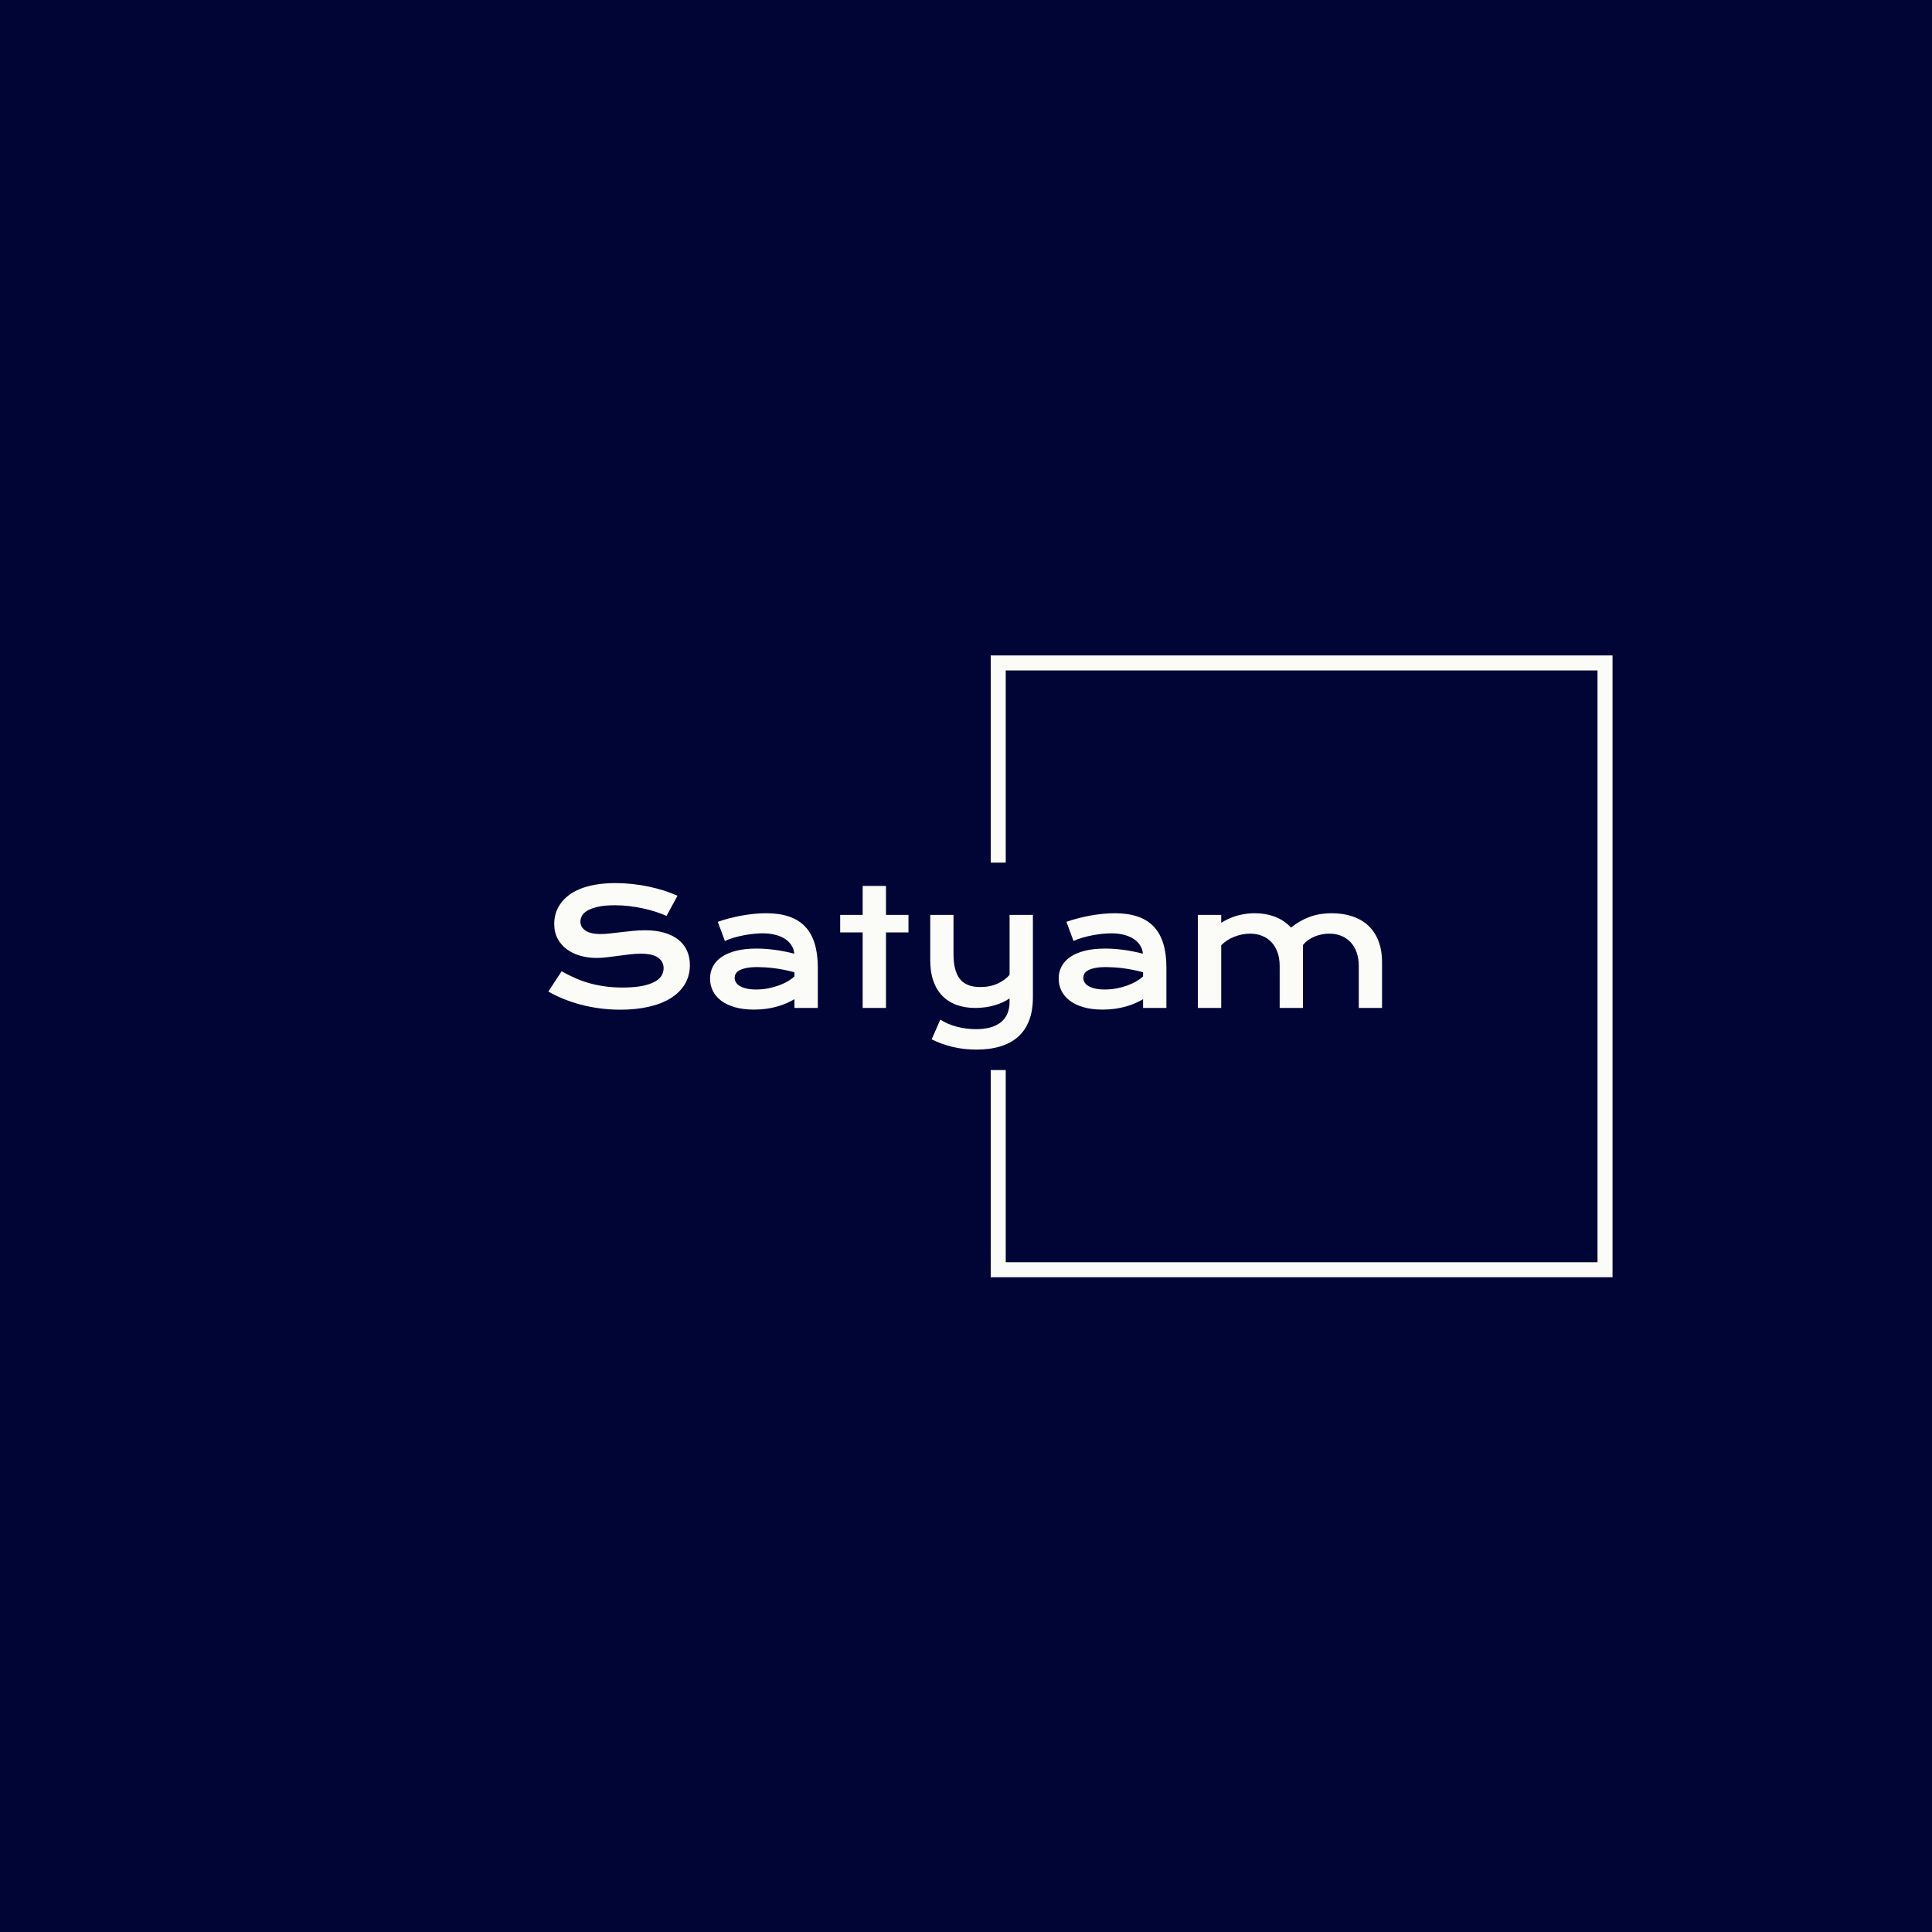 <svg xmlns="http://www.w3.org/2000/svg" version="1.1" xmlns:xlink="http://www.w3.org/1999/xlink" xmlns:svgjs="http://svgjs.dev/svgjs" width="1000" height="1000" viewBox="0 0 1000 1000"><rect width="1000" height="1000" fill="#010536"></rect><g transform="matrix(0.7,0,0,0.7,149.576,282.127)"><svg viewBox="0 0 396 247" data-background-color="#010536" preserveAspectRatio="xMidYMid meet" height="623" width="1000" xmlns="http://www.w3.org/2000/svg" xmlns:xlink="http://www.w3.org/1999/xlink"><g id="tight-bounds" transform="matrix(1,0,0,1,0.24,-0.1)"><svg viewBox="0 0 395.52 247.2" height="247.2" width="395.52"><g><svg></svg></g><g><svg viewBox="0 0 395.52 247.2" height="247.2" width="395.52"><g transform="matrix(1,0,0,1,75.544,99.196)"><svg viewBox="0 0 244.431 48.808" height="48.808" width="244.431"><g><svg viewBox="0 0 244.431 48.808" height="48.808" width="244.431"><g><svg viewBox="0 0 244.431 48.808" height="48.808" width="244.431"><g><svg viewBox="0 0 244.431 48.808" height="48.808" width="244.431"><g id="textblocktransform"><svg viewBox="0 0 244.431 48.808" height="48.808" width="244.431" id="textblock"><g><svg viewBox="0 0 244.431 48.808" height="48.808" width="244.431"><g transform="matrix(1,0,0,1,0,0)"><svg width="244.431" viewBox="3.08 -38.65 258.09 51.54" height="48.808" data-palette-color="#fbfbf8"><path d="M3.08-5.08L7.2-11.35Q9.28-10.18 11.41-9.24 13.55-8.3 15.84-7.65 18.14-7.01 20.67-6.67 23.19-6.32 26.05-6.32L26.05-6.32Q29.49-6.32 31.91-6.77 34.33-7.23 35.85-8.02 37.38-8.81 38.07-9.91 38.77-11.01 38.77-12.3L38.77-12.3Q38.77-14.38 37.04-15.59 35.3-16.8 31.69-16.8L31.69-16.8Q30.1-16.8 28.34-16.59 26.59-16.38 24.79-16.14 23-15.89 21.25-15.69 19.51-15.48 17.97-15.48L17.97-15.48Q15.41-15.48 13.05-16.14 10.69-16.8 8.87-18.12 7.06-19.43 5.98-21.41 4.91-23.39 4.91-26.03L4.91-26.03Q4.91-27.59 5.33-29.13 5.76-30.66 6.7-32.07 7.64-33.47 9.13-34.68 10.62-35.89 12.73-36.77 14.84-37.65 17.61-38.15 20.39-38.65 23.93-38.65L23.93-38.65Q26.49-38.65 29.08-38.37 31.67-38.09 34.12-37.57 36.57-37.06 38.84-36.34 41.11-35.62 43.07-34.74L43.07-34.74 39.67-28.49Q38.06-29.2 36.21-29.8 34.35-30.4 32.32-30.83 30.3-31.27 28.14-31.53 25.98-31.79 23.73-31.79L23.73-31.79Q20.53-31.79 18.47-31.32 16.41-30.86 15.19-30.14 13.96-29.42 13.49-28.53 13.01-27.64 13.01-26.76L13.01-26.76Q13.01-25.05 14.55-23.96 16.09-22.88 19.24-22.88L19.24-22.88Q20.51-22.88 22.16-23.06 23.8-23.24 25.62-23.46 27.44-23.68 29.33-23.86 31.23-24.05 33.01-24.05L33.01-24.05Q36.38-24.05 38.98-23.29 41.58-22.53 43.33-21.13 45.09-19.73 46-17.74 46.9-15.75 46.9-13.28L46.9-13.28Q46.9-9.99 45.37-7.41 43.85-4.83 41.03-3.06 38.21-1.29 34.23-0.38 30.25 0.54 25.37 0.54L25.37 0.54Q22.14 0.54 19.07 0.13 15.99-0.27 13.17-1.01 10.35-1.76 7.8-2.8 5.25-3.83 3.08-5.08L3.08-5.08ZM53.15-9.08L53.15-9.08Q53.15-11.16 54.05-12.87 54.95-14.58 56.76-15.81 58.57-17.04 61.26-17.71 63.96-18.38 67.55-18.38L67.55-18.38Q70.21-18.38 73.15-17.99 76.1-17.6 79.22-16.8L79.22-16.8Q79.1-18.16 78.39-19.32 77.68-20.48 76.43-21.33 75.17-22.17 73.4-22.63 71.63-23.1 69.38-23.1L69.38-23.1Q68.16-23.1 66.7-22.95 65.23-22.8 63.67-22.51 62.11-22.22 60.58-21.78 59.06-21.34 57.74-20.73L57.74-20.73 55.54-26.66Q57.18-27.25 59.04-27.73 60.91-28.22 62.86-28.58 64.82-28.93 66.77-29.13 68.72-29.32 70.55-29.32L70.55-29.32Q78.64-29.32 82.57-25.2 86.5-21.07 86.5-12.55L86.5-12.55 86.5 0 79.27 0 79.27-2.71Q78.15-2.05 76.82-1.46 75.49-0.88 73.92-0.44 72.36 0 70.57 0.26 68.77 0.51 66.77 0.51L66.77 0.51Q63.4 0.51 60.85-0.22 58.3-0.95 56.59-2.25 54.88-3.54 54.01-5.29 53.15-7.03 53.15-9.08ZM60.76-9.33L60.76-9.33Q60.76-8.62 61.13-7.97 61.5-7.32 62.3-6.82 63.11-6.32 64.37-6.02 65.62-5.71 67.4-5.71L67.4-5.71Q69.31-5.71 71.09-6.05 72.87-6.4 74.41-6.96 75.95-7.52 77.19-8.25 78.44-8.98 79.27-9.77L79.27-9.77 79.27-11.04Q77.61-11.5 75.99-11.82 74.36-12.13 72.89-12.32 71.41-12.5 70.1-12.57 68.8-12.65 67.82-12.65L67.82-12.65Q65.79-12.65 64.45-12.38 63.11-12.11 62.28-11.66 61.45-11.21 61.11-10.6 60.76-9.99 60.76-9.33ZM100.39 0L100.39-23.39 93.43-23.39 93.43-28.81 100.39-28.81 100.39-37.77 107.61-37.77 107.61-28.81 114.57-28.81 114.57-23.39 107.61-23.39 107.61 0 100.39 0ZM121.75 9.72L124.43 3.61Q125.55 4.35 126.87 4.91 128.19 5.47 129.62 5.83 131.05 6.2 132.54 6.38 134.03 6.57 135.49 6.57L135.49 6.57Q140.47 6.57 143.17 4.43 145.87 2.29 145.87-1.98L145.87-1.98 145.87-2.95Q144.91-2.29 143.73-1.75 142.55-1.2 141.19-0.81 139.84-0.42 138.33-0.21 136.83 0 135.3 0L135.3 0Q132 0 129.4-0.96 126.8-1.93 125-3.8 123.21-5.66 122.26-8.4 121.31-11.13 121.31-14.65L121.31-14.65 121.31-28.81 128.51-28.81 128.51-16.65Q128.51-11.43 130.5-8.95 132.49-6.47 136.78-6.47L136.78-6.47Q139.81-6.47 142.14-7.53 144.47-8.59 145.87-10.25L145.87-10.25 145.87-28.81 153.09-28.81 153.09-3.3Q153.09 0.83 151.92 3.87 150.75 6.91 148.52 8.91 146.28 10.91 143.03 11.9 139.79 12.89 135.66 12.89L135.66 12.89Q131.63 12.89 128.14 12.04 124.65 11.18 121.75 9.72L121.75 9.72ZM161.07-9.08L161.07-9.08Q161.07-11.16 161.98-12.87 162.88-14.58 164.69-15.81 166.49-17.04 169.19-17.71 171.89-18.38 175.48-18.38L175.48-18.38Q178.14-18.38 181.08-17.99 184.02-17.6 187.15-16.8L187.15-16.8Q187.03-18.16 186.32-19.32 185.61-20.48 184.35-21.33 183.1-22.17 181.33-22.63 179.56-23.1 177.31-23.1L177.31-23.1Q176.09-23.1 174.62-22.95 173.16-22.8 171.6-22.51 170.03-22.22 168.51-21.78 166.98-21.34 165.66-20.73L165.66-20.73 163.47-26.66Q165.1-27.25 166.97-27.73 168.84-28.22 170.79-28.58 172.74-28.93 174.7-29.13 176.65-29.32 178.48-29.32L178.48-29.32Q186.56-29.32 190.49-25.2 194.42-21.07 194.42-12.55L194.42-12.55 194.42 0 187.2 0 187.2-2.71Q186.07-2.05 184.74-1.46 183.41-0.88 181.85-0.44 180.29 0 178.49 0.26 176.7 0.51 174.7 0.51L174.7 0.51Q171.33 0.51 168.78-0.22 166.23-0.95 164.52-2.25 162.81-3.54 161.94-5.29 161.07-7.03 161.07-9.08ZM168.69-9.33L168.69-9.33Q168.69-8.62 169.06-7.97 169.42-7.32 170.23-6.82 171.03-6.32 172.29-6.02 173.55-5.71 175.33-5.71L175.33-5.71Q177.24-5.71 179.02-6.05 180.8-6.4 182.34-6.96 183.88-7.52 185.12-8.25 186.37-8.98 187.2-9.77L187.2-9.77 187.2-11.04Q185.54-11.5 183.91-11.82 182.29-12.13 180.81-12.32 179.34-12.5 178.03-12.57 176.72-12.65 175.75-12.65L175.75-12.65Q173.72-12.65 172.38-12.38 171.03-12.11 170.2-11.66 169.37-11.21 169.03-10.6 168.69-9.99 168.69-9.33ZM204.16 0L204.16-28.81 211.39-28.81 211.39-26.37Q214.1-28.03 216.67-28.67 219.25-29.32 221.72-29.32L221.72-29.32Q225.16-29.32 228.04-28.22 230.92-27.12 232.97-24.9L232.97-24.9Q234.56-26.12 236.1-26.97 237.63-27.81 239.17-28.33 240.71-28.86 242.3-29.09 243.88-29.32 245.57-29.32L245.57-29.32Q249.11-29.32 251.99-28.36 254.87-27.39 256.91-25.49 258.95-23.58 260.06-20.74 261.17-17.9 261.17-14.16L261.17-14.16 261.17 0 253.97 0 253.97-12.99Q253.97-15.36 253.3-17.22 252.62-19.09 251.42-20.37 250.21-21.66 248.53-22.33 246.86-23 244.86-23L244.86-23Q243.76-23 242.61-22.79 241.47-22.58 240.38-22.14 239.29-21.7 238.34-21.03 237.39-20.36 236.68-19.46L236.68-19.46 236.68 0 229.48 0 229.48-12.99Q229.48-15.36 228.81-17.22 228.14-19.09 226.93-20.37 225.72-21.66 224.02-22.33 222.33-23 220.3-23L220.3-23Q219.05-23 217.8-22.74 216.54-22.49 215.38-22.02 214.22-21.56 213.21-20.9 212.19-20.24 211.39-19.41L211.39-19.41 211.39 0 204.16 0Z" opacity="1" transform="matrix(1,0,0,1,0,0)" fill="#fbfbf8" class="wordmark-text-0" data-fill-palette-color="primary" id="text-0"></path></svg></g></svg></g></svg></g></svg></g></svg></g></svg></g></svg></g><path d="M205.246 93.196L205.246 32.455 387.536 32.455 387.536 214.745 205.246 214.745 205.246 154.004 209.647 154.004 209.647 210.344 383.134 210.344 383.134 36.856 209.647 36.856 209.647 93.196Z" fill="#fbfbf8" stroke="transparent" data-fill-palette-color="primary"></path></svg></g><defs></defs></svg><rect width="395.52" height="247.2" fill="none" stroke="none" visibility="hidden"></rect></g></svg></g></svg>